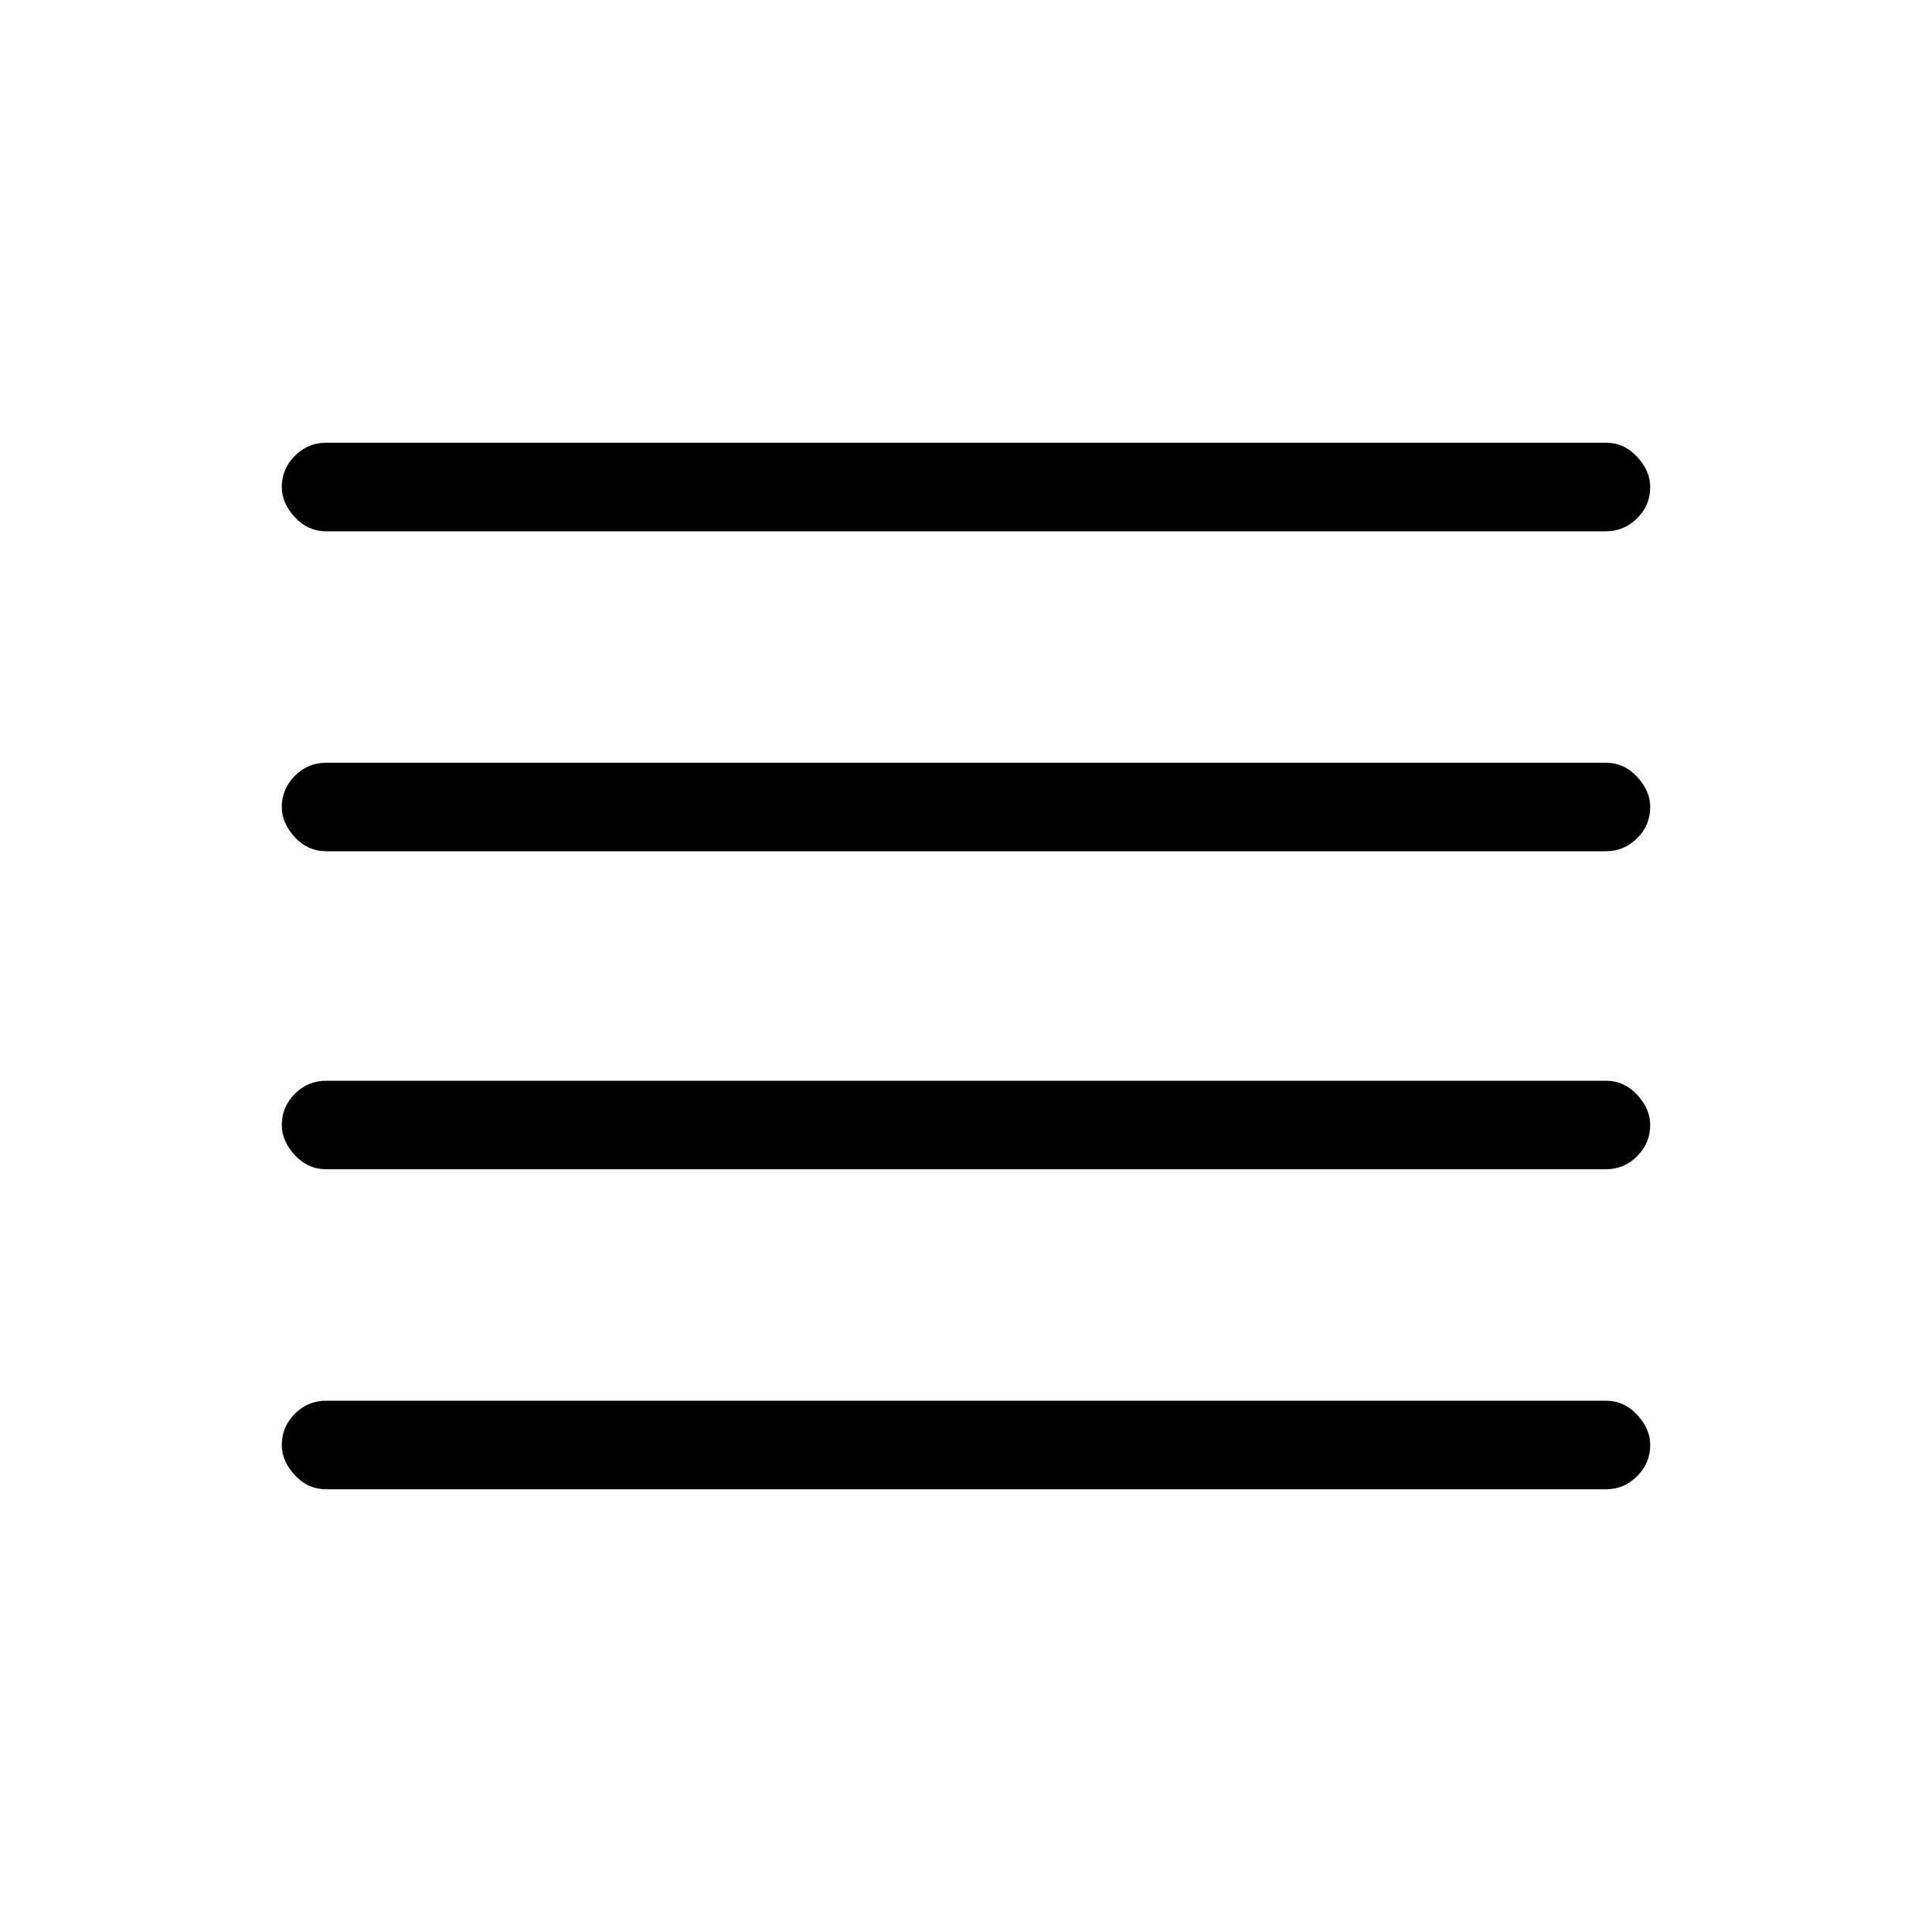 <svg xmlns="http://www.w3.org/2000/svg" height="20" width="20"><path d="M3.375 12.104q-.187 0-.323-.146-.135-.146-.135-.312 0-.188.135-.323.136-.135.323-.135h13.25q.187 0 .323.145.135.146.135.313 0 .187-.135.323-.136.135-.323.135Zm0 3.313q-.187 0-.323-.146-.135-.146-.135-.313 0-.187.135-.323.136-.135.323-.135h13.25q.187 0 .323.146.135.146.135.312 0 .188-.135.323-.136.136-.323.136Zm0-6.605q-.187 0-.323-.145-.135-.146-.135-.313 0-.187.135-.323.136-.135.323-.135h13.25q.187 0 .323.146.135.146.135.312 0 .188-.135.323-.136.135-.323.135Zm0-3.312q-.187 0-.323-.146-.135-.146-.135-.312 0-.188.135-.323.136-.136.323-.136h13.25q.187 0 .323.146.135.146.135.313 0 .187-.135.323-.136.135-.323.135Z"/></svg>
